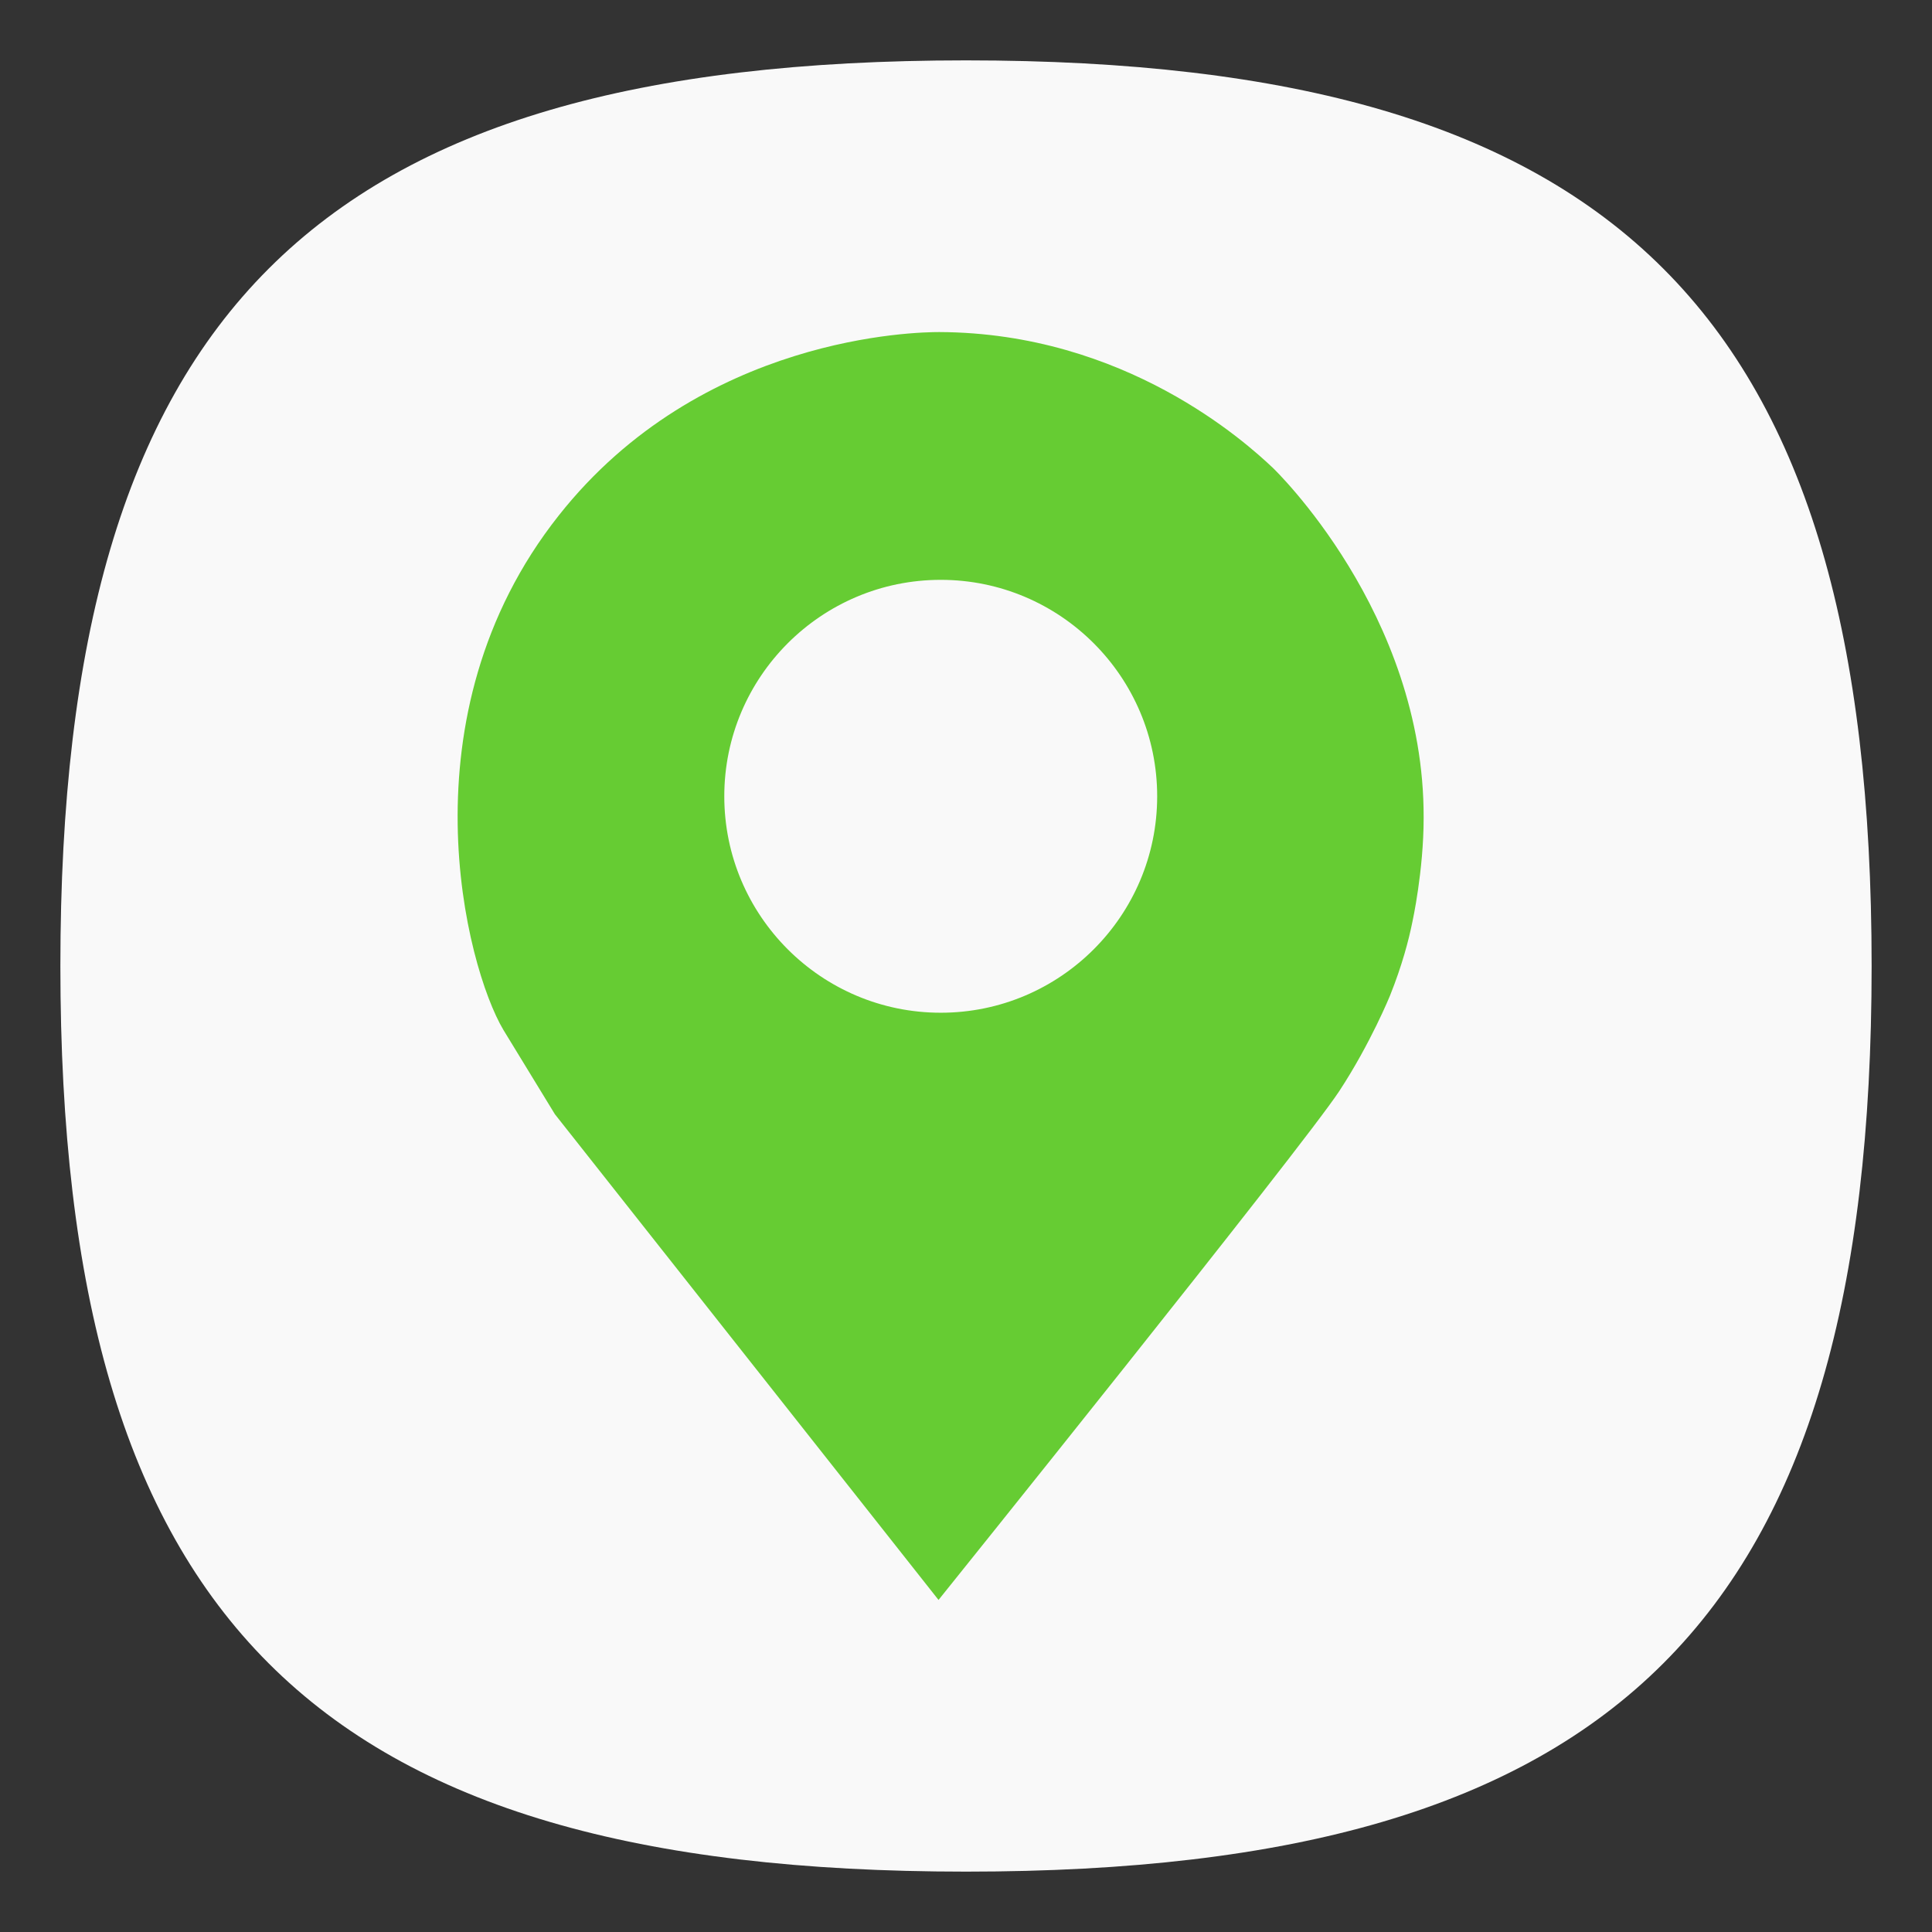 <?xml version="1.0" encoding="UTF-8" standalone="no"?>
<svg
   viewbox="0 0 200 200"
   version="1.1"
   id="svg4"
   sodipodi:docname="application-x-osm+xml.svg"
   width="64"
   height="64"
   inkscape:version="1.1.1 (3bf5ae0d25, 2021-09-20, custom)"
   xmlns:inkscape="http://www.inkscape.org/namespaces/inkscape"
   xmlns:sodipodi="http://sodipodi.sourceforge.net/DTD/sodipodi-0.dtd"
   xmlns="http://www.w3.org/2000/svg"
   xmlns:svg="http://www.w3.org/2000/svg">
  <rect width="100%" height="100%" fill="#333333" stroke="none"/>
  <defs
     id="defs8" />
  <sodipodi:namedview
     id="namedview6"
     pagecolor="#ffffff"
     bordercolor="#666666"
     borderopacity="1.0"
     inkscape:pageshadow="2"
     inkscape:pageopacity="0.0"
     inkscape:pagecheckerboard="0"
     showgrid="false"
     inkscape:zoom="6.4416665"
     inkscape:cx="19.094438"
     inkscape:cy="40.284606"
     inkscape:window-width="1920"
     inkscape:window-height="996"
     inkscape:window-x="0"
     inkscape:window-y="0"
     inkscape:window-maximized="1"
     inkscape:current-layer="svg4"
     showguides="true" />
  <path
     d="M 2,32 C 2,10.4 10.4,2 32,2 53.6,2 62,10.4 62,32 62,53.6 53.6,62 32,62 10.4,62 2,53.6 2,32"
     id="path2"
     style="stroke-width:0.3;fill:#f9f9f9;fill-opacity:1;stroke:none" />
  <path
     id="path14"
     style="fill:#66cc33;fill-opacity:1;stroke-width:0.247"
     d="m 31.114,11 c -0.717,0 -7.887,0.099 -12.609,6.082 -5.241,6.626 -3.066,14.958 -1.83,17.034 0.148,0.247 1.706,2.793 1.706,2.793 L 31.09,53 c 0,0 12.04,-14.978 13.276,-16.857 1.038,-1.582 1.681,-3.165 1.681,-3.165 0.396,-0.989 0.618,-1.829 0.742,-2.447 0,0 0.371,-1.681 0.371,-3.437 0.025,-6.799 -4.994,-11.595 -4.994,-11.595 -0.89,-0.841 -4.895,-4.475 -11.051,-4.499 z m 0.049,8.208 c 3.956,0 7.17,3.214 7.17,7.17 0,3.956 -3.214,7.17 -7.17,7.17 -3.956,0 -7.17,-3.214 -7.17,-7.17 0,-3.956 3.214,-7.17 7.17,-7.17 z"
     sodipodi:nodetypes="scccccccccsssssss" />
</svg>
